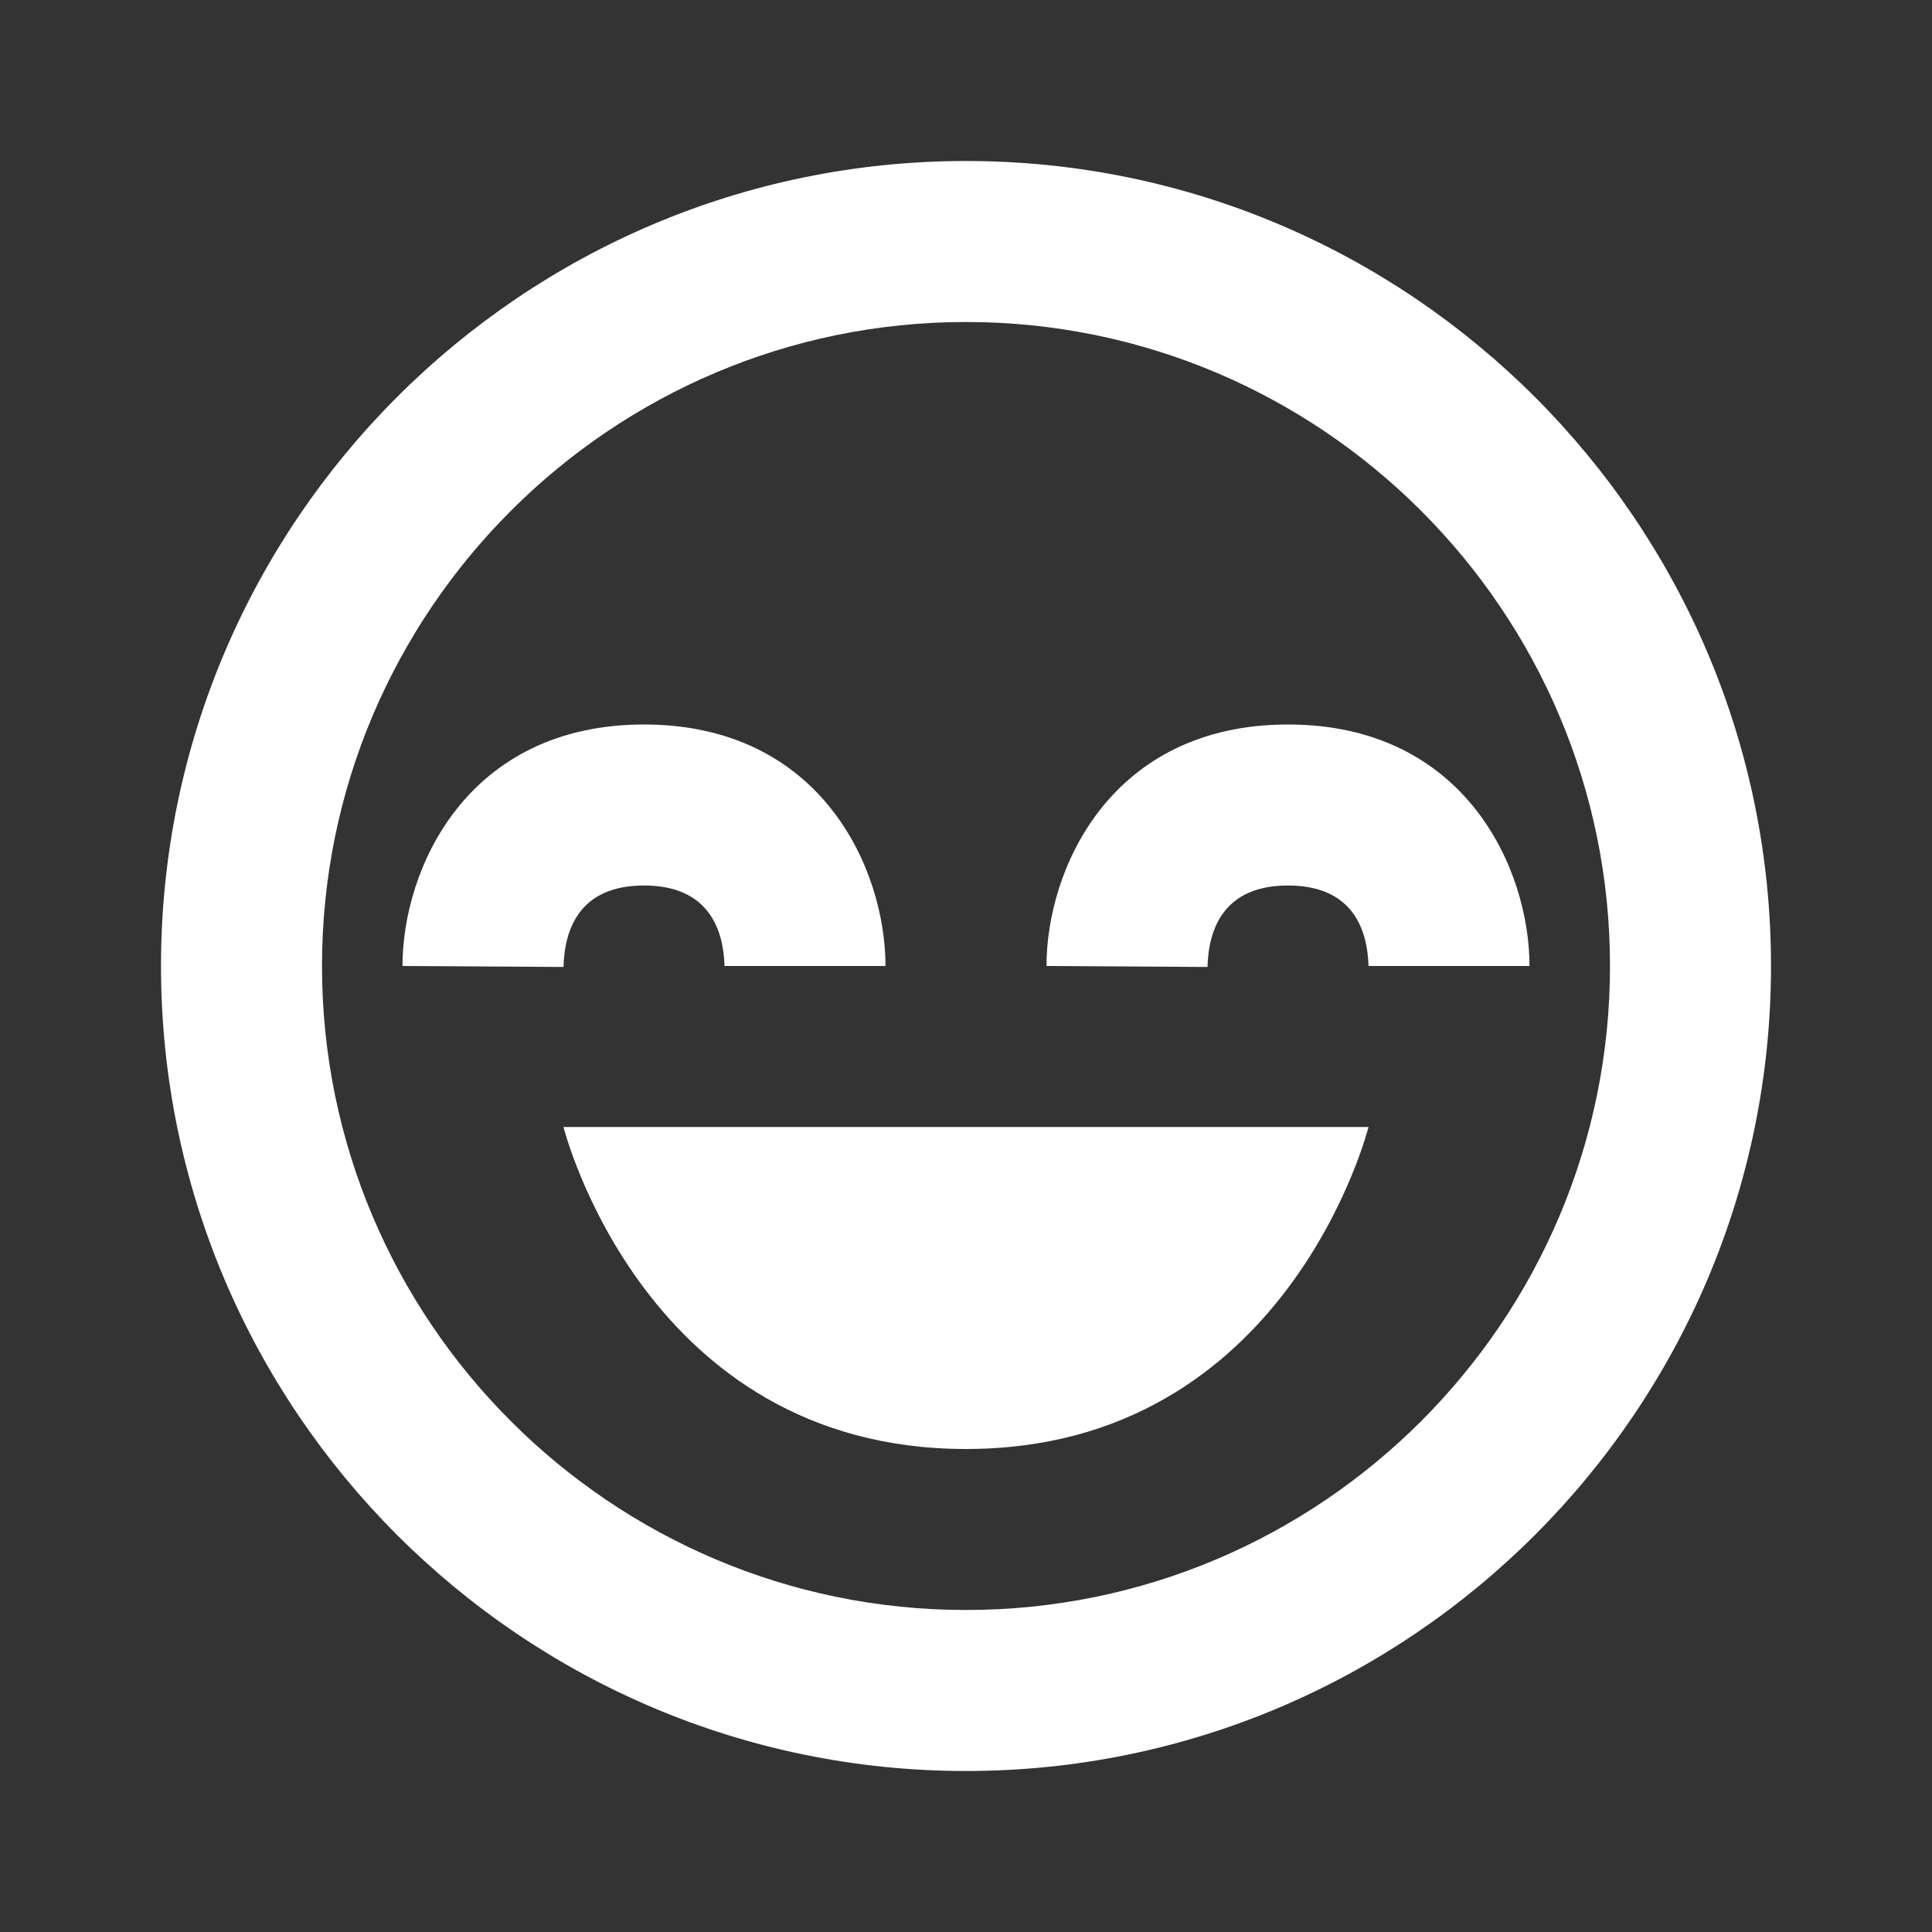 <svg width="24" height="24" viewBox="0 0 24 24" fill="none" xmlns="http://www.w3.org/2000/svg">
<rect x="0" y="0" width="24" height="24" fill="#333333" stroke="none"/>
<path d="M12 18C16 18 17 14 17 14H7C7 14 8 18 12 18Z" fill="white"/>
<path d="M12 2C6.486 2 2 6.486 2 12C2 17.514 6.486 22 12 22C17.514 22 22 17.514 22 12C22 6.486 17.514 2 12 2ZM12 20C7.589 20 4 16.411 4 12C4 7.589 7.589 4 12 4C16.411 4 20 7.589 20 12C20 16.411 16.411 20 12 20Z" fill="white"/>
<path d="M13 12L15 12.012C15.012 11.55 15.194 11 16 11C16.806 11 16.988 11.55 17 12H19C19 10.794 18.201 9 16 9C13.799 9 13 10.794 13 12ZM8 11C8.806 11 8.988 11.55 9 12H11C11 10.794 10.201 9 8 9C5.799 9 5 10.794 5 12L7 12.012C7.012 11.55 7.194 11 8 11Z" fill="white"/>
</svg>
